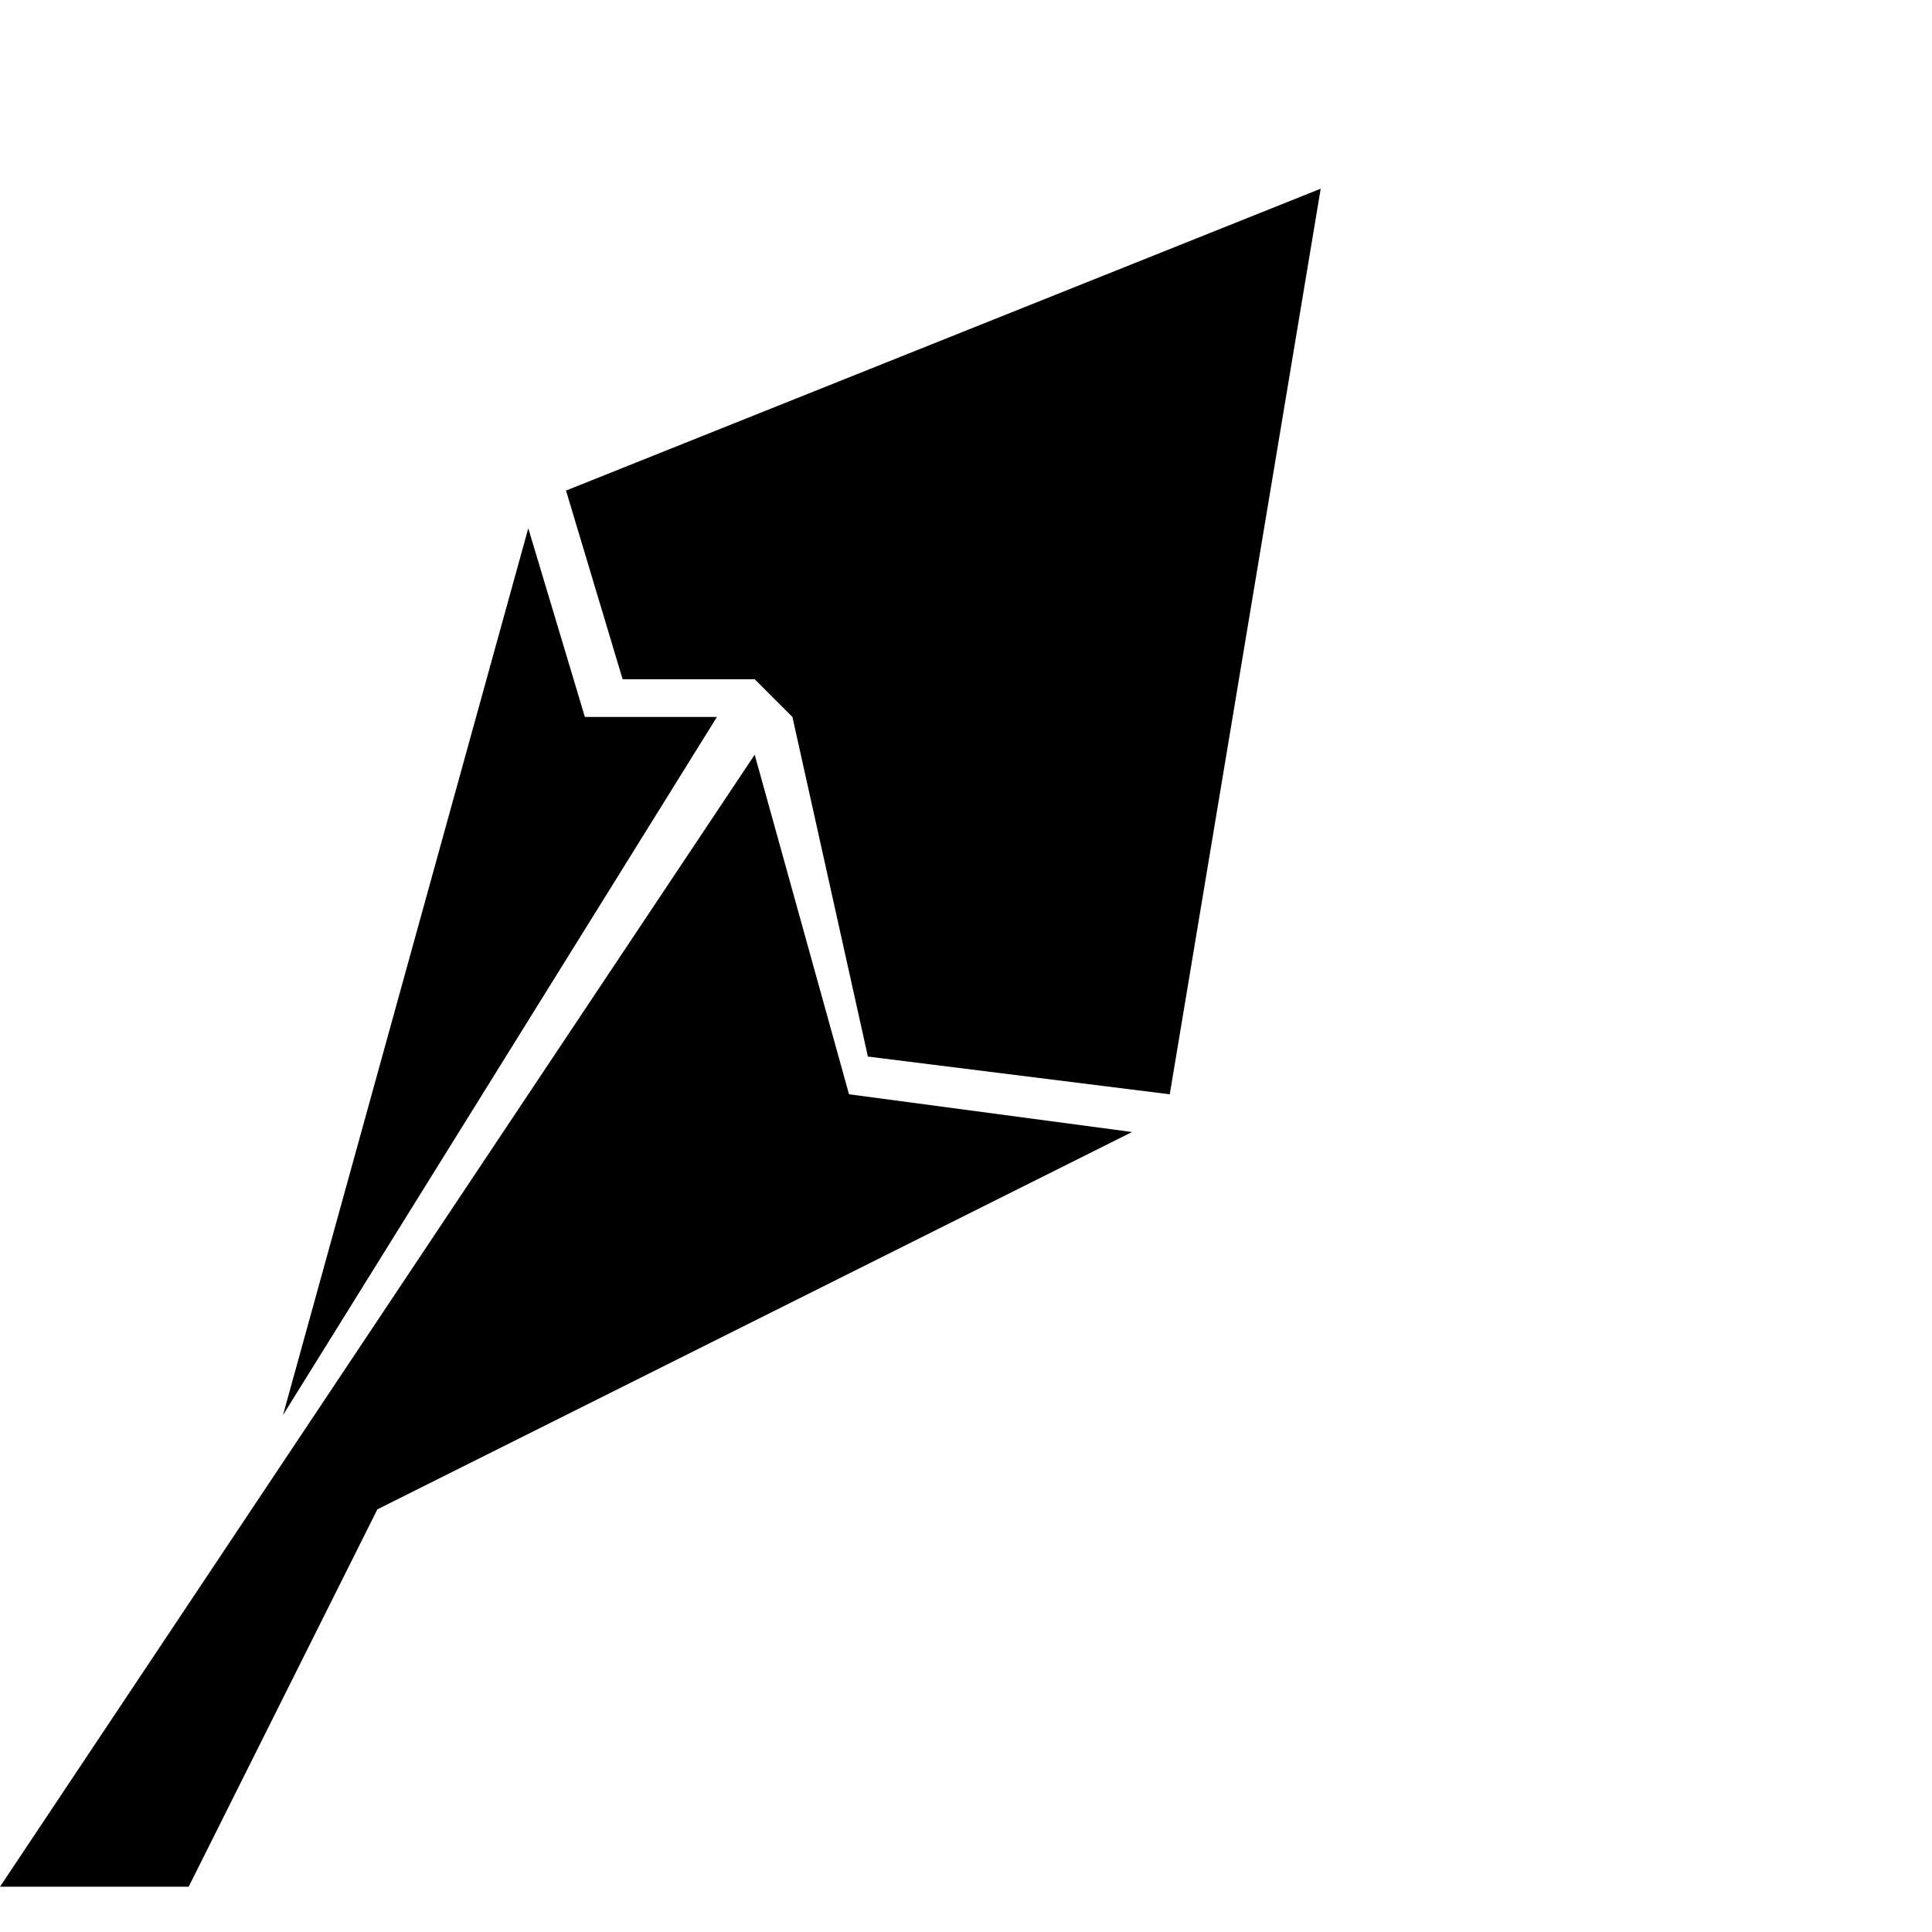 <svg className="logo" viewBox="0 0 1024 1024">
  <path d="M 0 1000 L 100 1000 L 200 800 L 600 600 L 450 580 L 400 400 L 0 1000z"></path>
  <path d="M 150 750 L 380 380 L 310 380 L 280 280 L 150 750z"></path>
  <path d="M 300 260 L 700 100 L 620 580 L 460 560 L 420 380 L 400 360 L 330 360"></path>
</svg>
